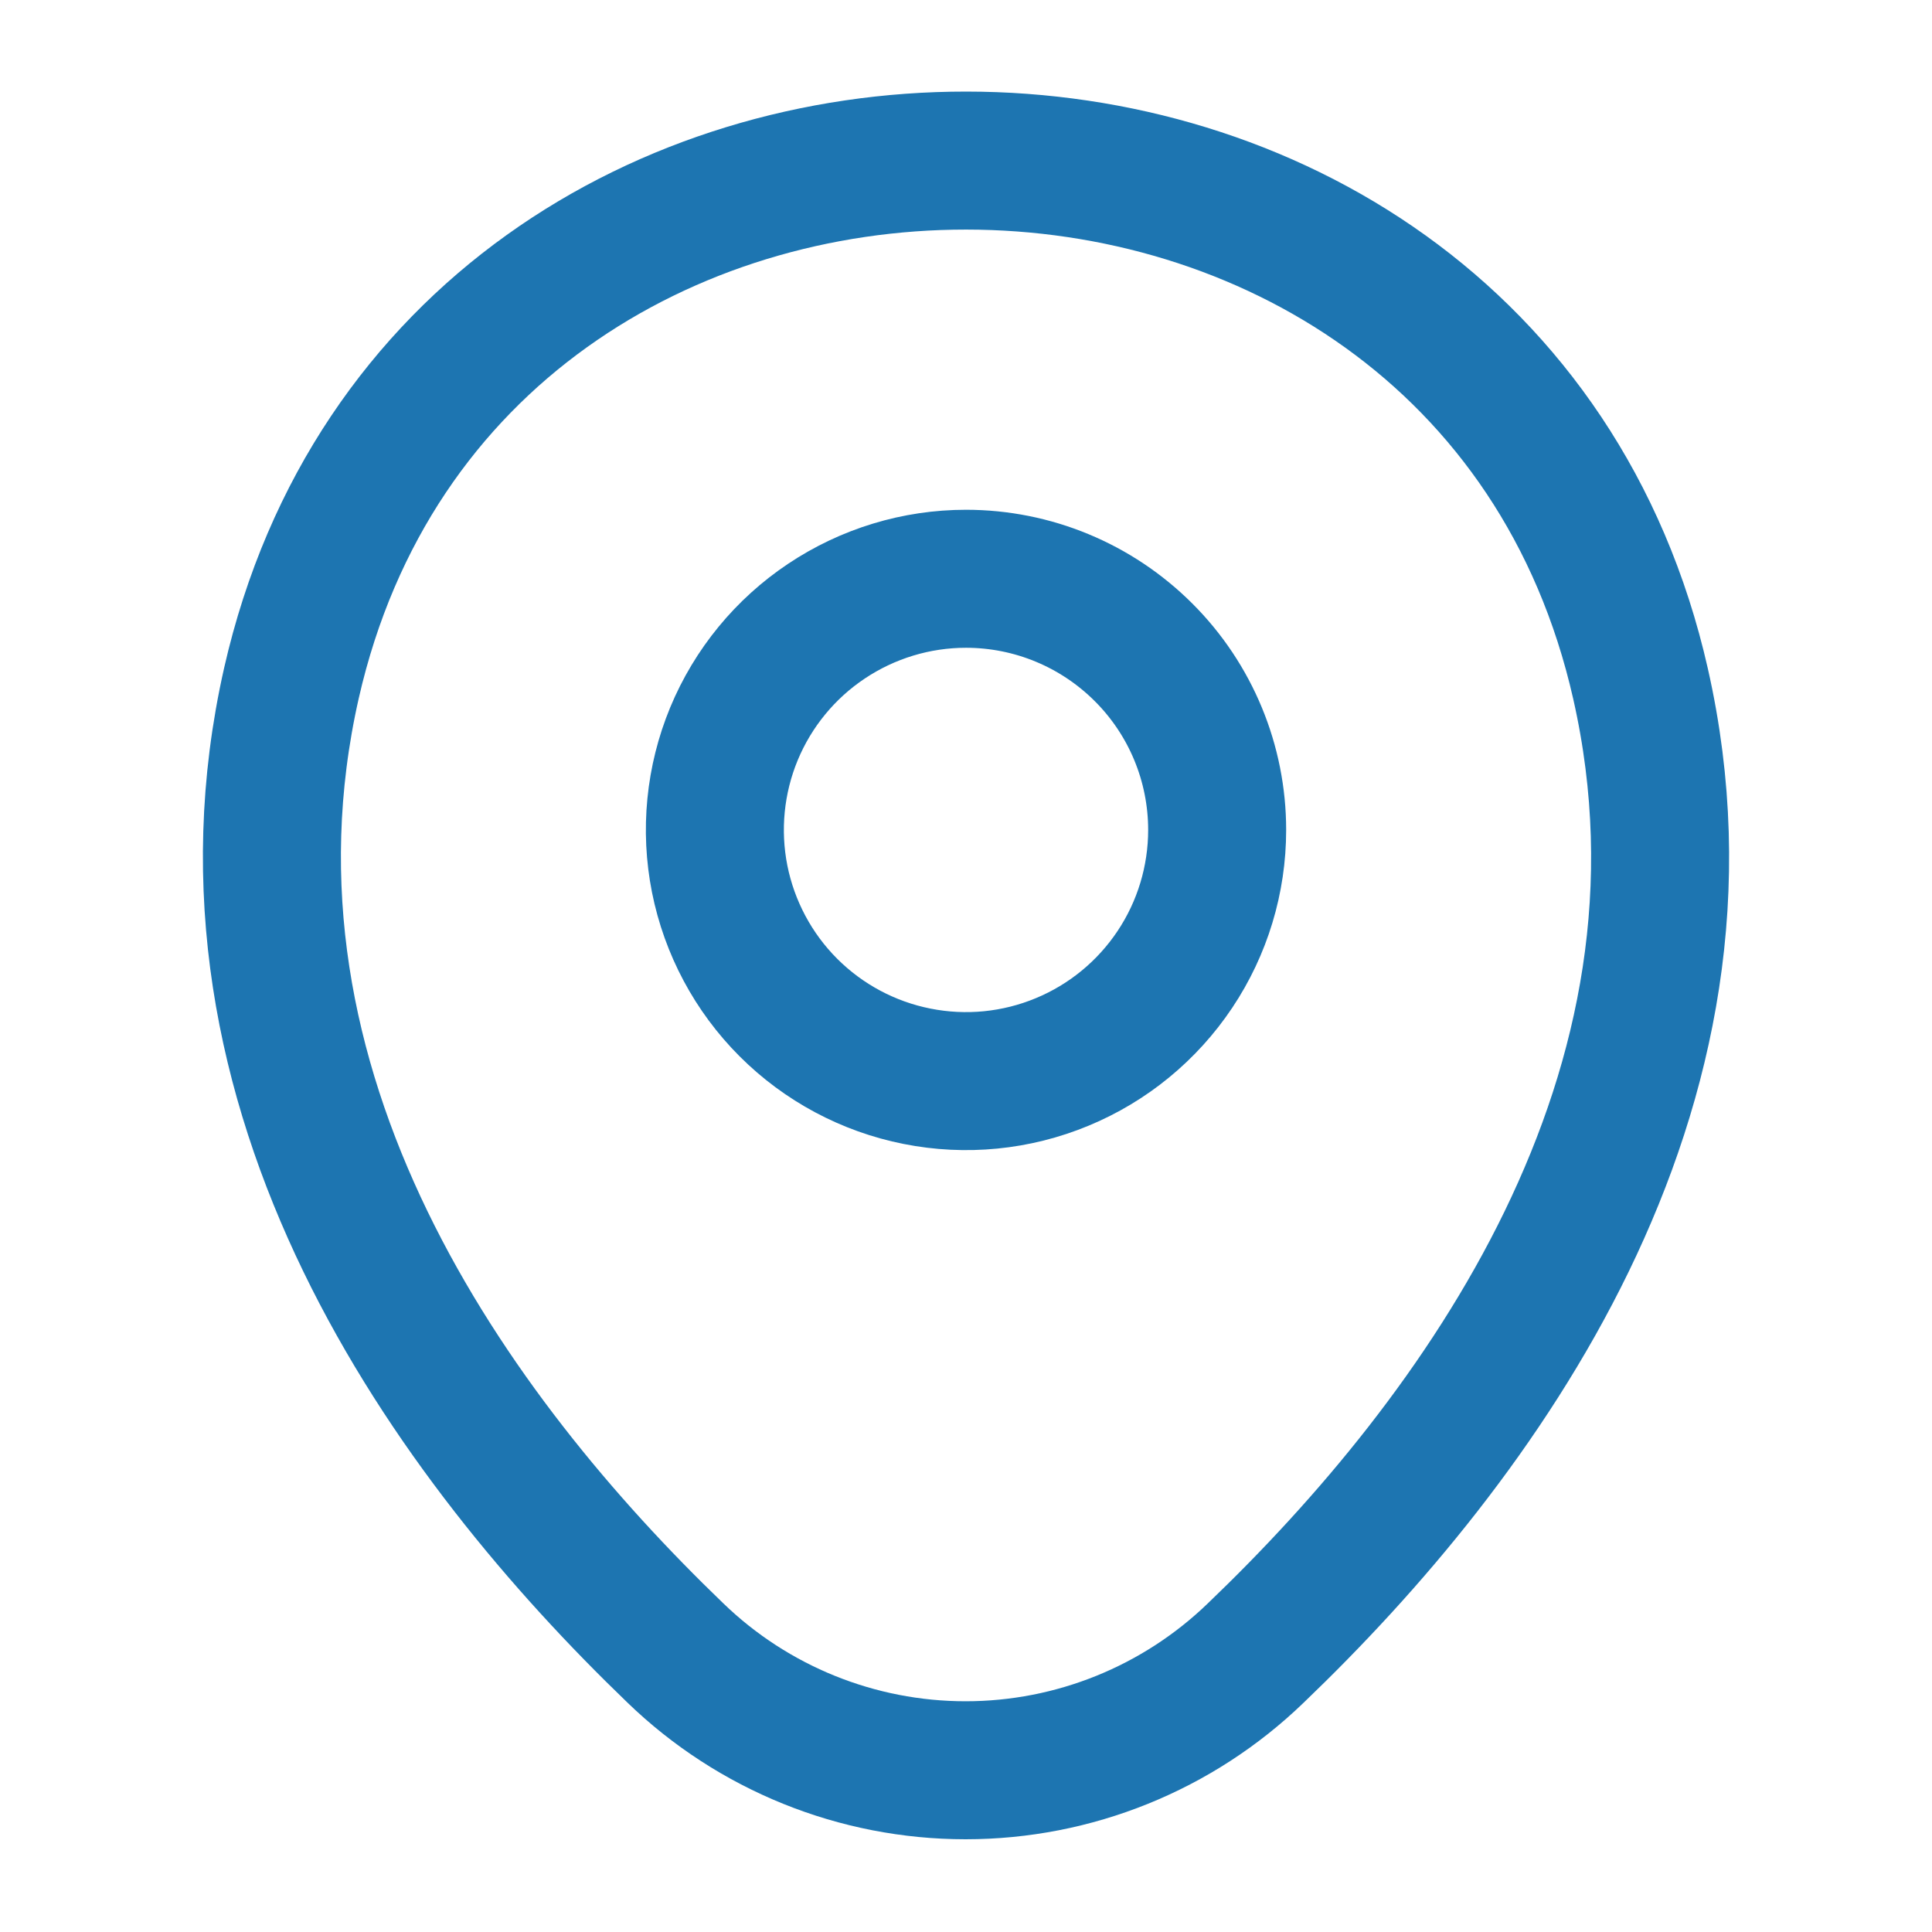 <svg width="28" height="28" viewBox="0 0 28 28" fill="none" xmlns="http://www.w3.org/2000/svg">
<path d="M17.64 12.028C17.64 12.748 17.427 13.452 17.027 14.05C16.627 14.649 16.058 15.116 15.393 15.391C14.728 15.667 13.996 15.739 13.29 15.598C12.584 15.458 11.935 15.111 11.426 14.602C10.917 14.093 10.571 13.444 10.43 12.738C10.29 12.032 10.362 11.3 10.637 10.635C10.913 9.97 11.379 9.402 11.978 9.002C12.577 8.602 13.28 8.388 14 8.388C14.966 8.388 15.891 8.772 16.574 9.455C17.257 10.137 17.64 11.063 17.64 12.028Z" stroke="#1D75B1" stroke-width="2"/>
<path d="M4.224 9.899C6.522 -0.204 21.489 -0.193 23.776 9.91C25.118 15.836 21.438 20.853 18.2 23.956C17.071 25.047 15.563 25.656 13.994 25.656C12.425 25.656 10.916 25.047 9.788 23.956C6.568 20.858 2.882 15.831 4.224 9.899Z" stroke="#1D75B1" stroke-width="2"/>
</svg>
